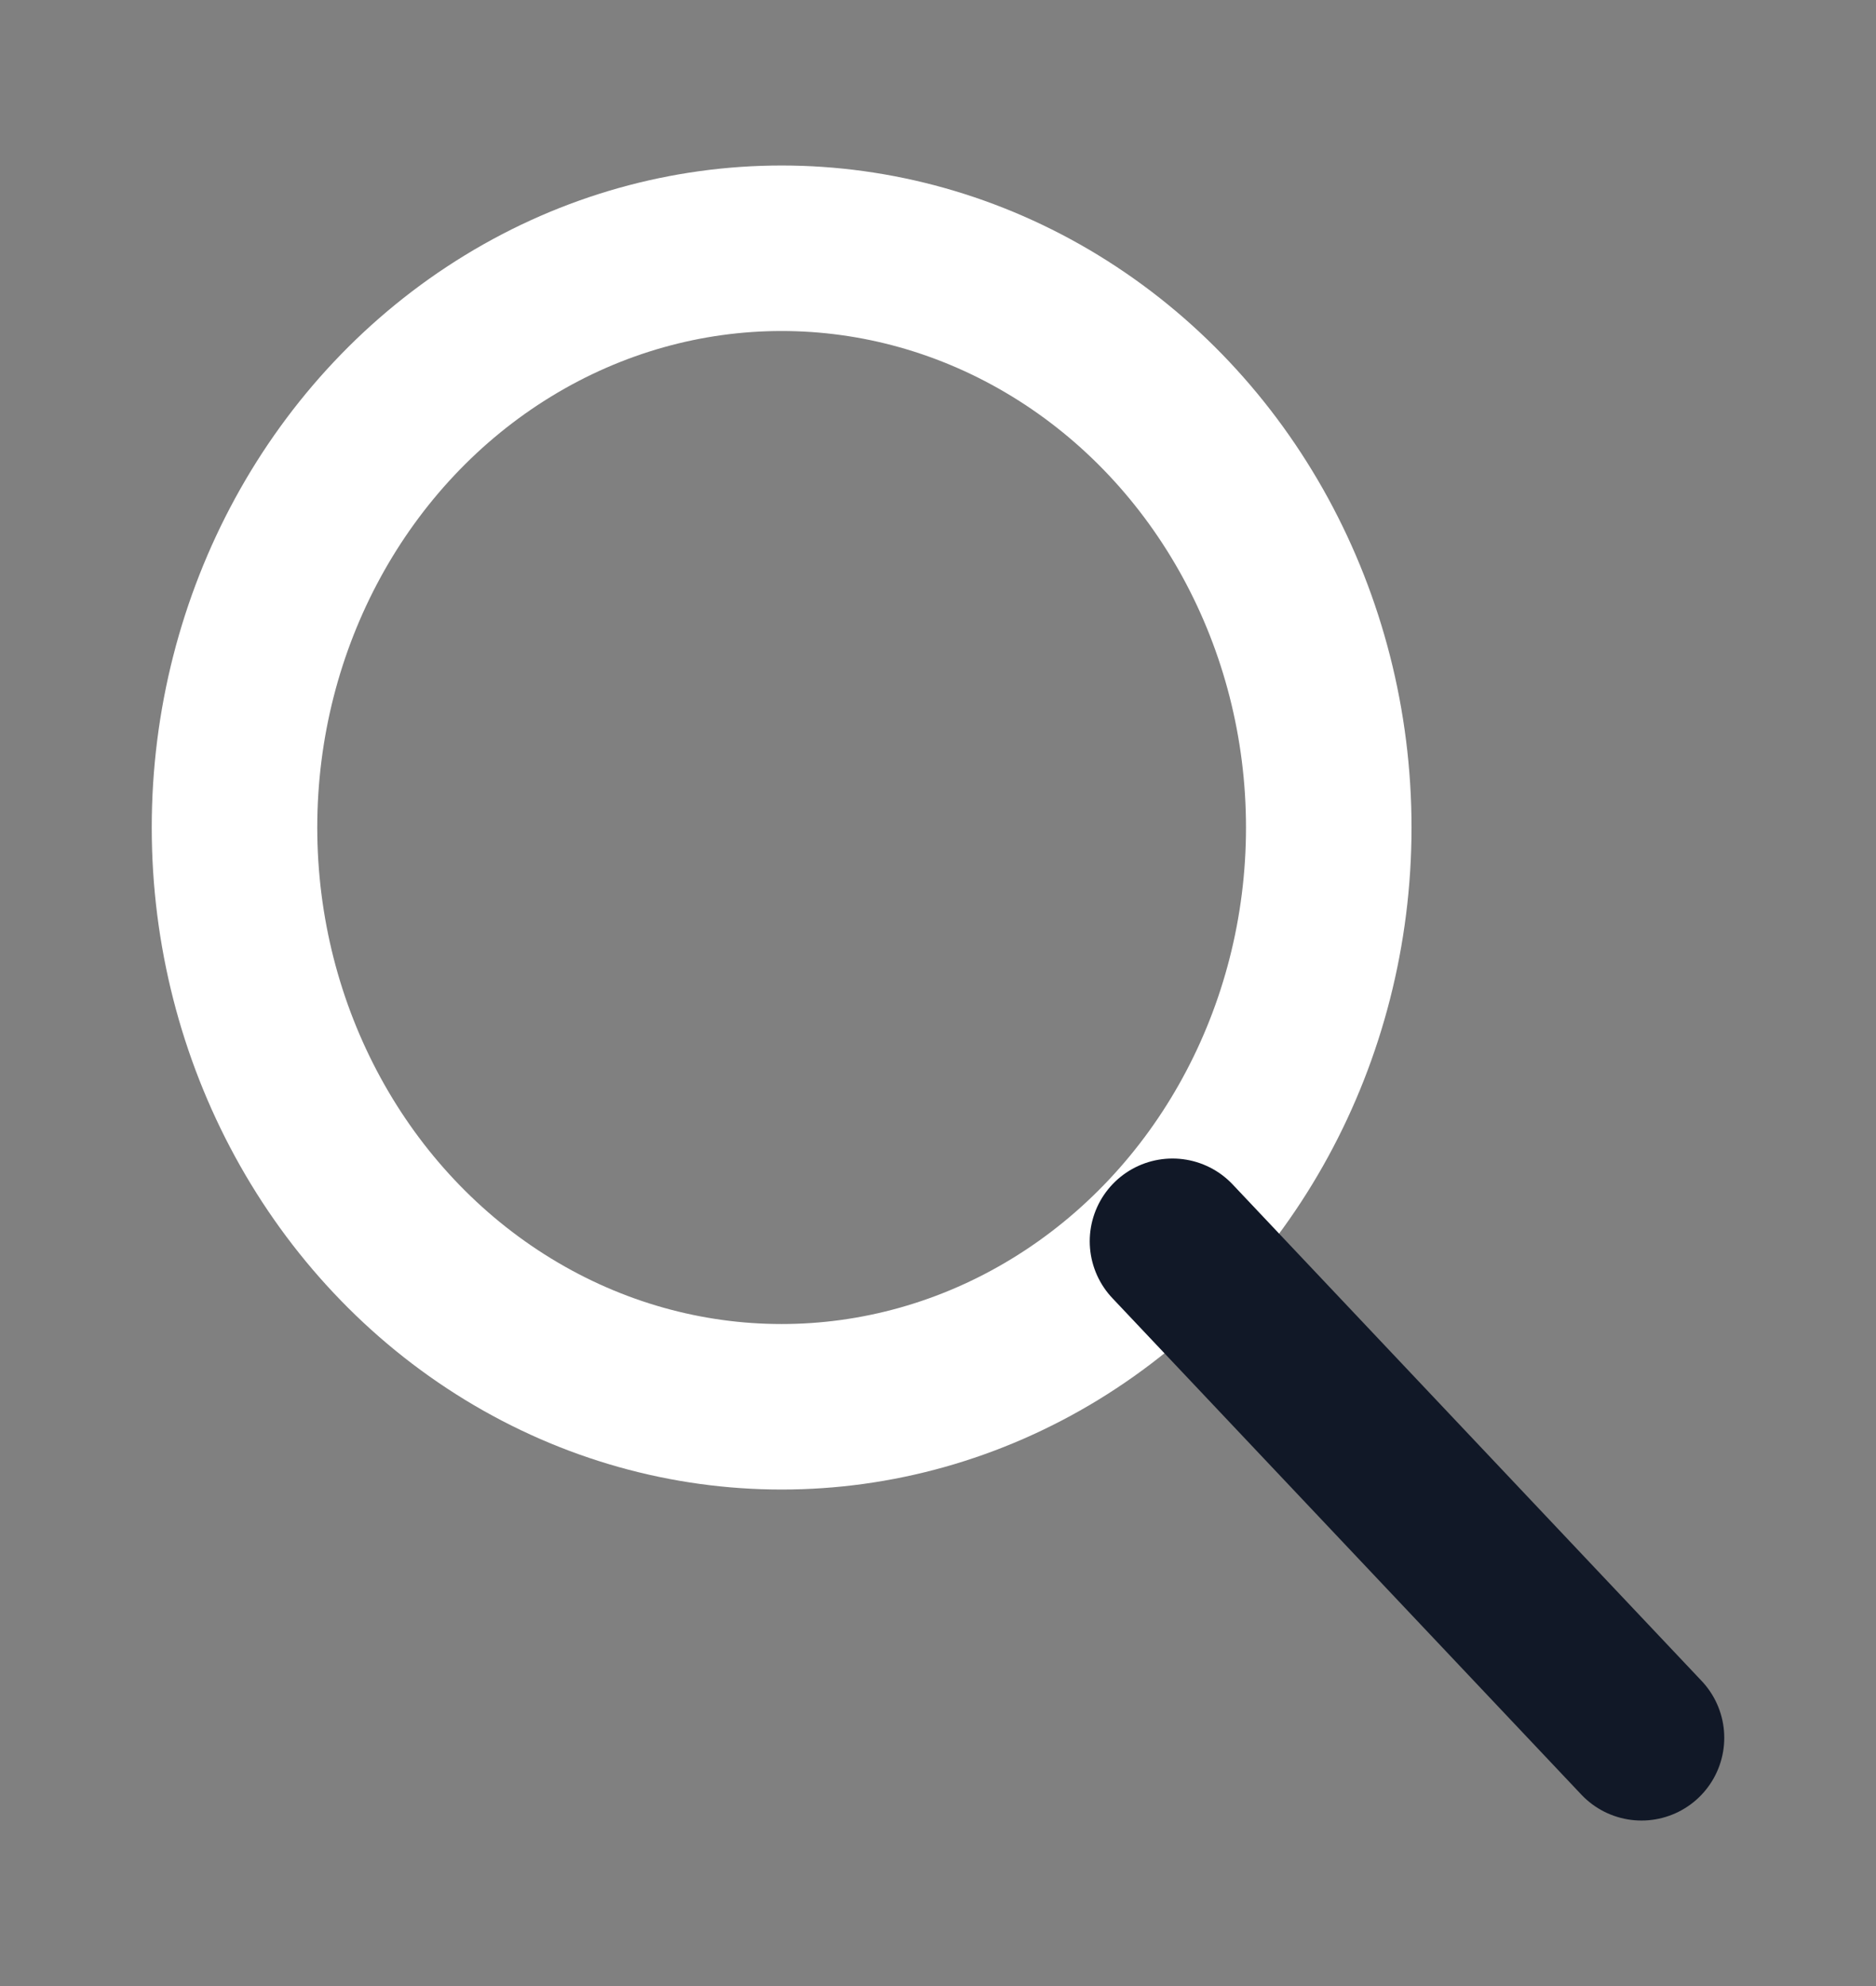 <svg width="17" height="18" viewBox="0 0 17 18" fill="none" xmlns="http://www.w3.org/2000/svg">
<rect x="0" y="0" width="17" height="18" fill="#808080" stroke="none"/>
<ellipse cx="7.083" cy="7.5" rx="4.958" ry="5.25" stroke="#ffffff" stroke-width="1.5" stroke-linecap="round" stroke-linejoin="round"/>
<path d="M14.875 15.75L10.625 11.25" stroke="#111827" stroke-width="1.5" stroke-linecap="round" stroke-linejoin="round"/>
</svg>
